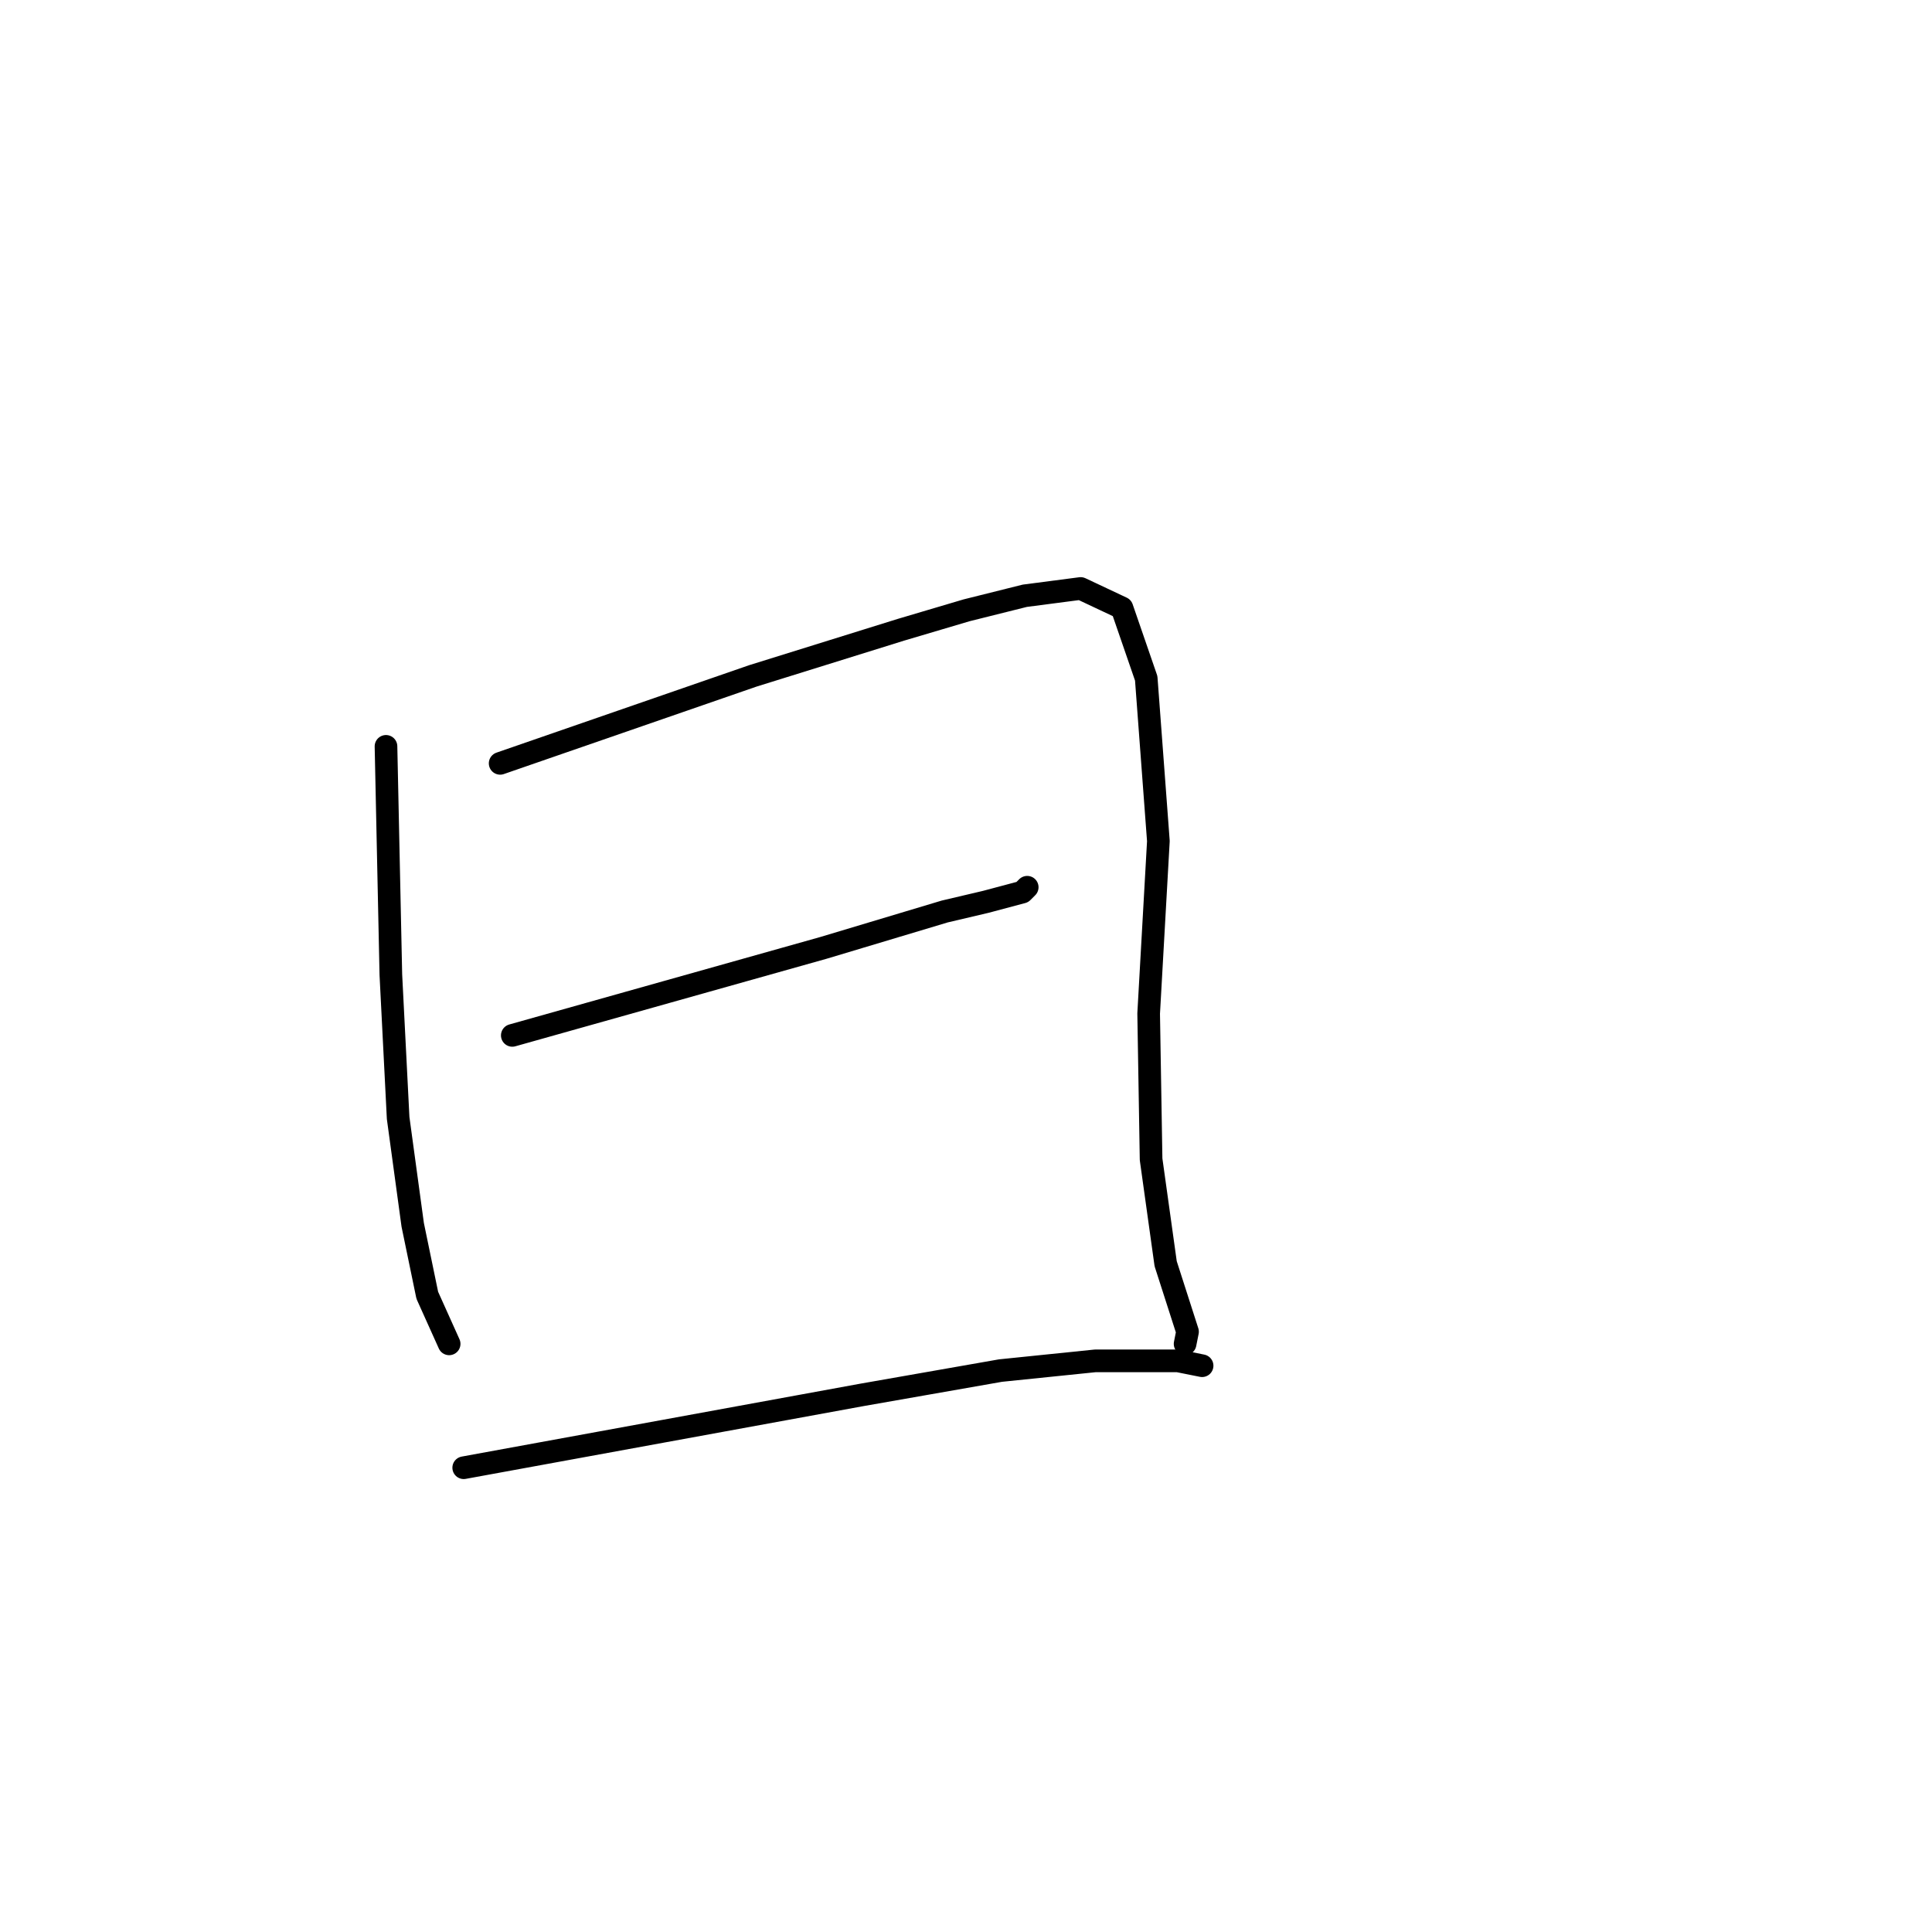 <?xml version="1.0" standalone="no"?>
    <svg width="256" height="256" xmlns="http://www.w3.org/2000/svg" version="1.1">
    <polyline stroke="black" stroke-width="3" stroke-linecap="round" fill="transparent" stroke-linejoin="round" points="51.146 98.896 51.468 114.023 51.79 129.149 52.755 148.138 54.686 162.299 56.617 171.632 59.514 178.069 59.514 178.069 " />
        <polyline stroke="black" stroke-width="3" stroke-linecap="round" fill="transparent" stroke-linejoin="round" points="66.272 101.149 83.008 95.356 99.744 89.563 119.376 83.448 128.065 80.873 135.79 78.942 143.192 77.977 148.663 80.552 151.881 89.885 153.491 111.448 152.203 134.299 152.525 153.609 154.456 167.448 157.353 176.459 157.031 178.069 157.031 178.069 " />
        <polyline stroke="black" stroke-width="3" stroke-linecap="round" fill="transparent" stroke-linejoin="round" points="67.882 137.195 88.479 131.402 109.077 125.609 125.169 120.781 130.64 119.494 135.468 118.207 136.111 117.563 136.111 117.563 " />
        <polyline stroke="black" stroke-width="3" stroke-linecap="round" fill="transparent" stroke-linejoin="round" points="61.445 194.482 87.836 189.655 114.226 184.827 132.571 181.609 145.123 180.321 156.065 180.321 159.284 180.965 159.284 180.965 " />
        </svg>